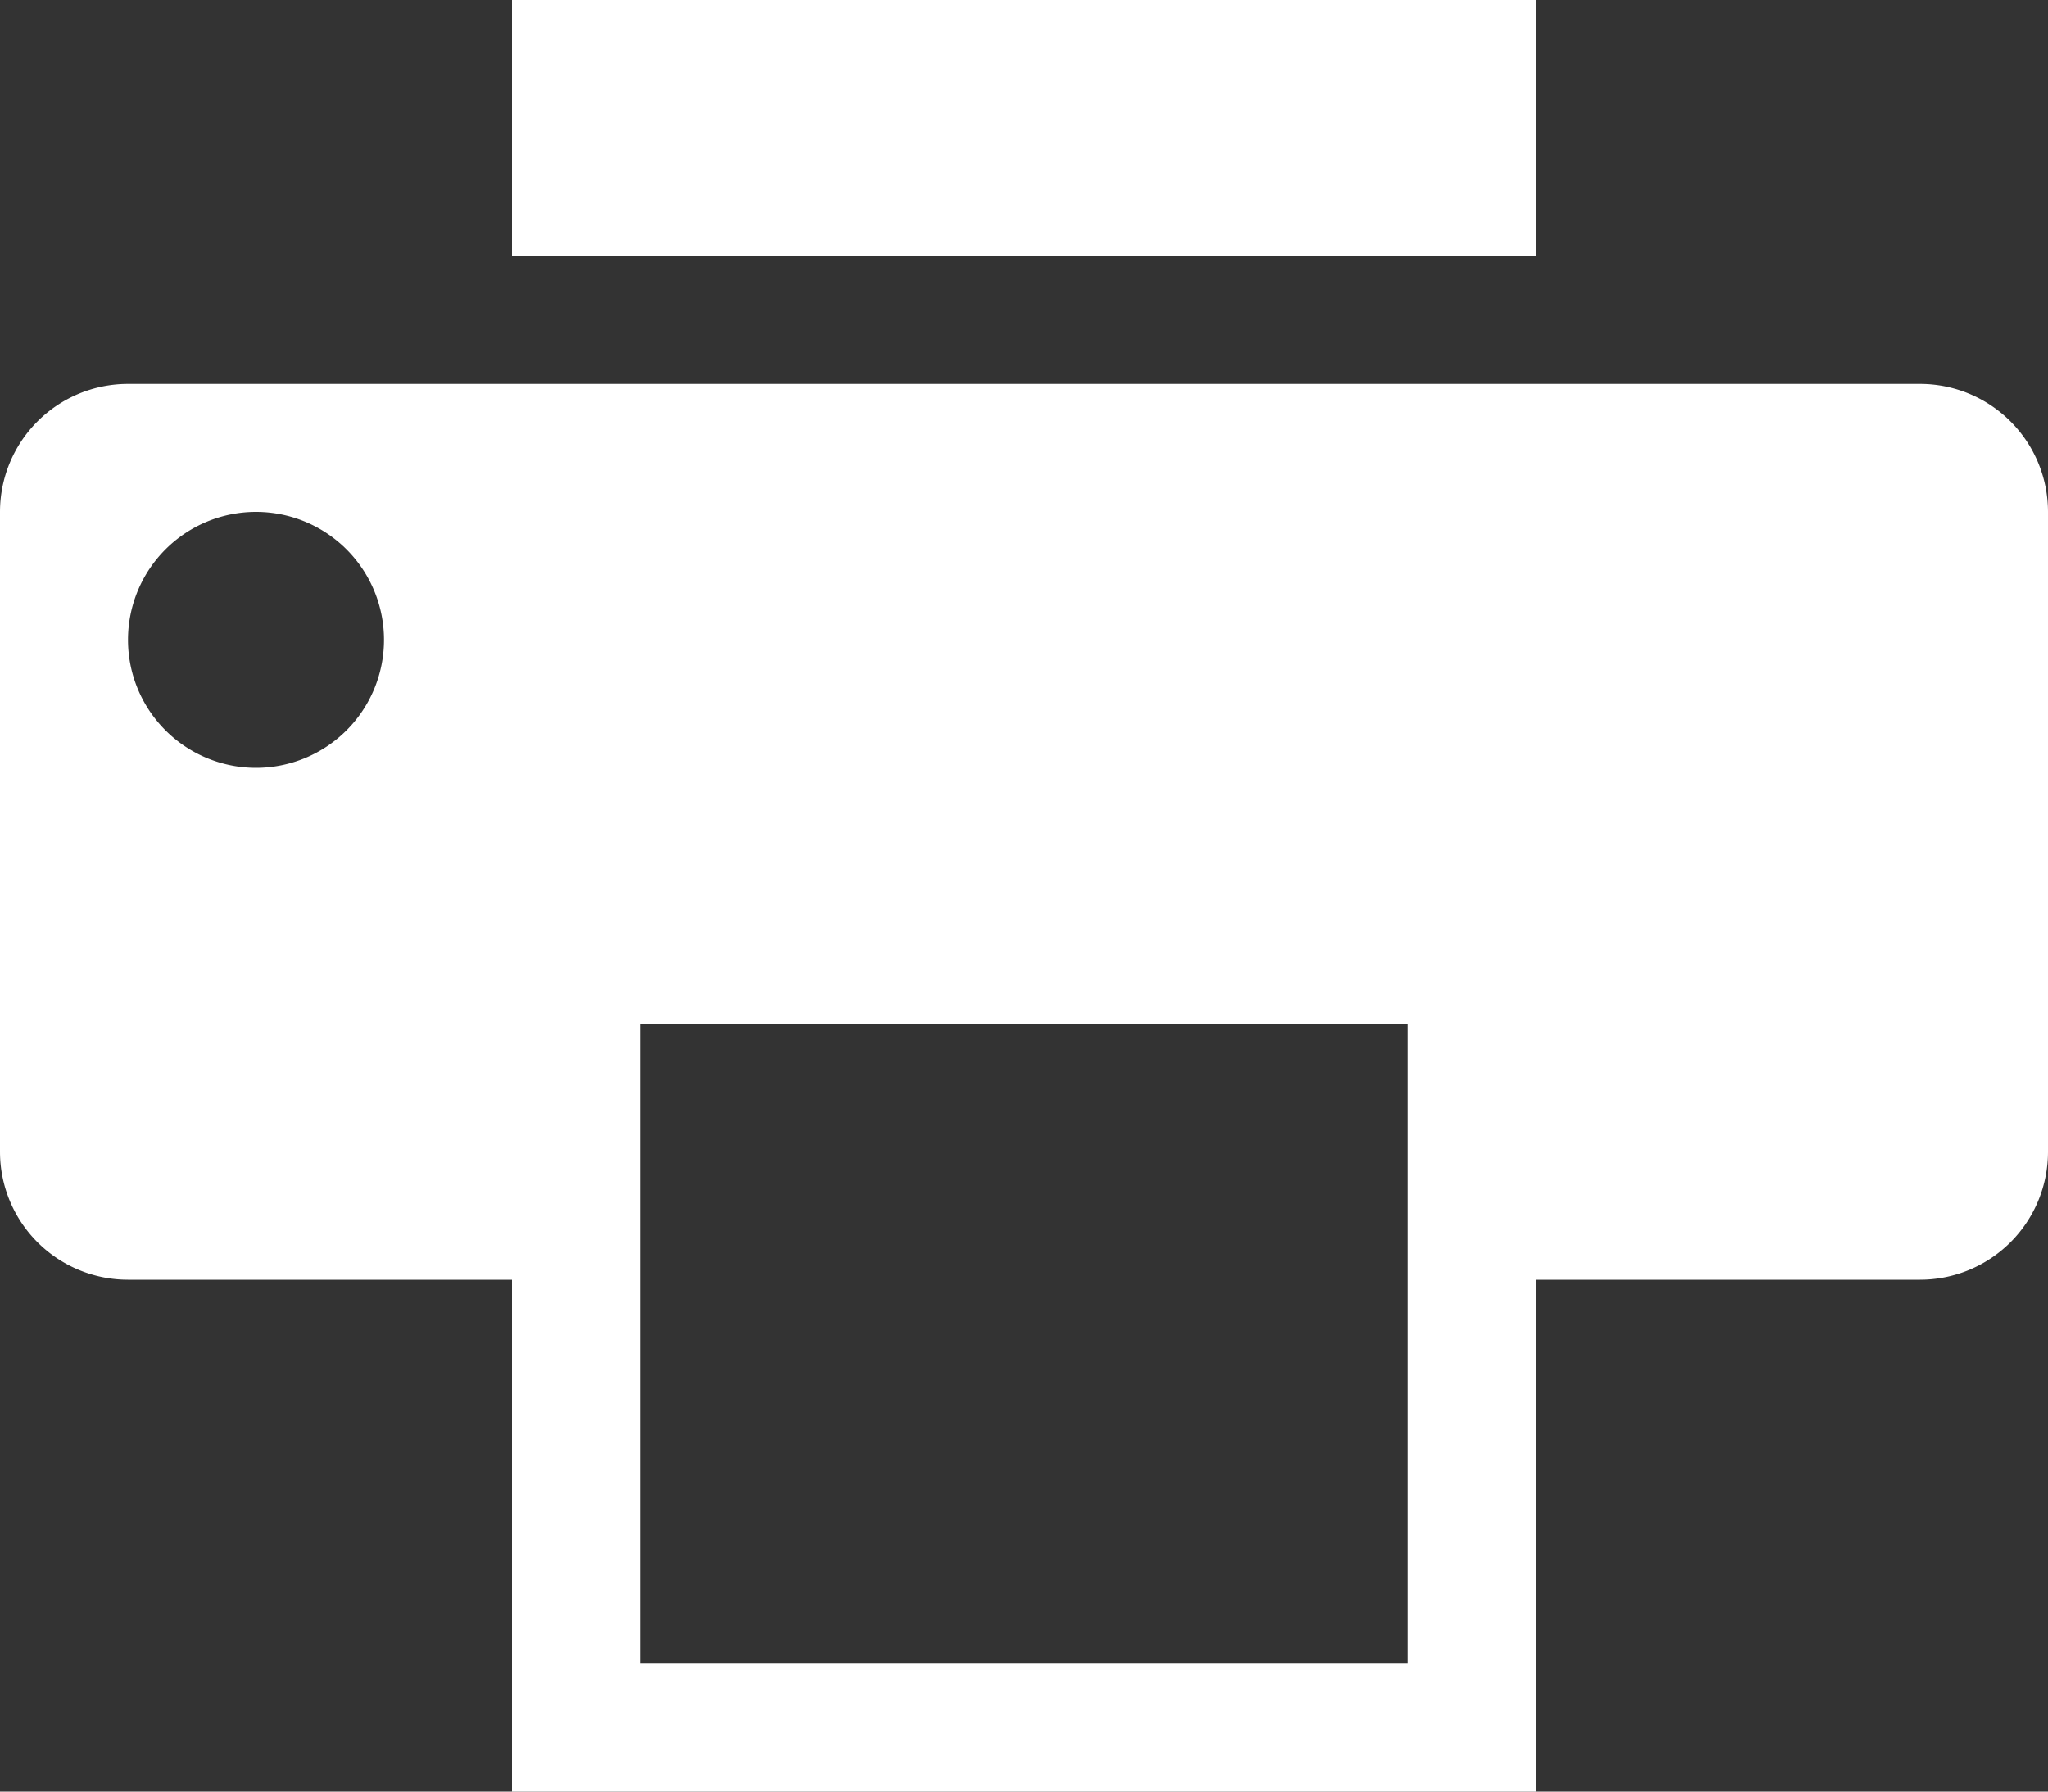 <svg xmlns="http://www.w3.org/2000/svg" viewBox="0 0 32 28"><rect x="0" y="0" width="32" height="28" fill="#333333" stroke="none"/><defs><style>.cls-1{fill:#fff;}</style></defs><path class="cls-1" d="M30 6H2a2 2 0 0 0-2 2v10a2 2 0 0 0 2 2h6v8h16v-8h6a2 2 0 0 0 2-2V8a2 2 0 0 0-2-2zM4 12a2 2 0 1 1 2-2 2 2 0 0 1-2 2zm18 14H10V16h12v10zm2-26H8v4h16V0z"/></svg>